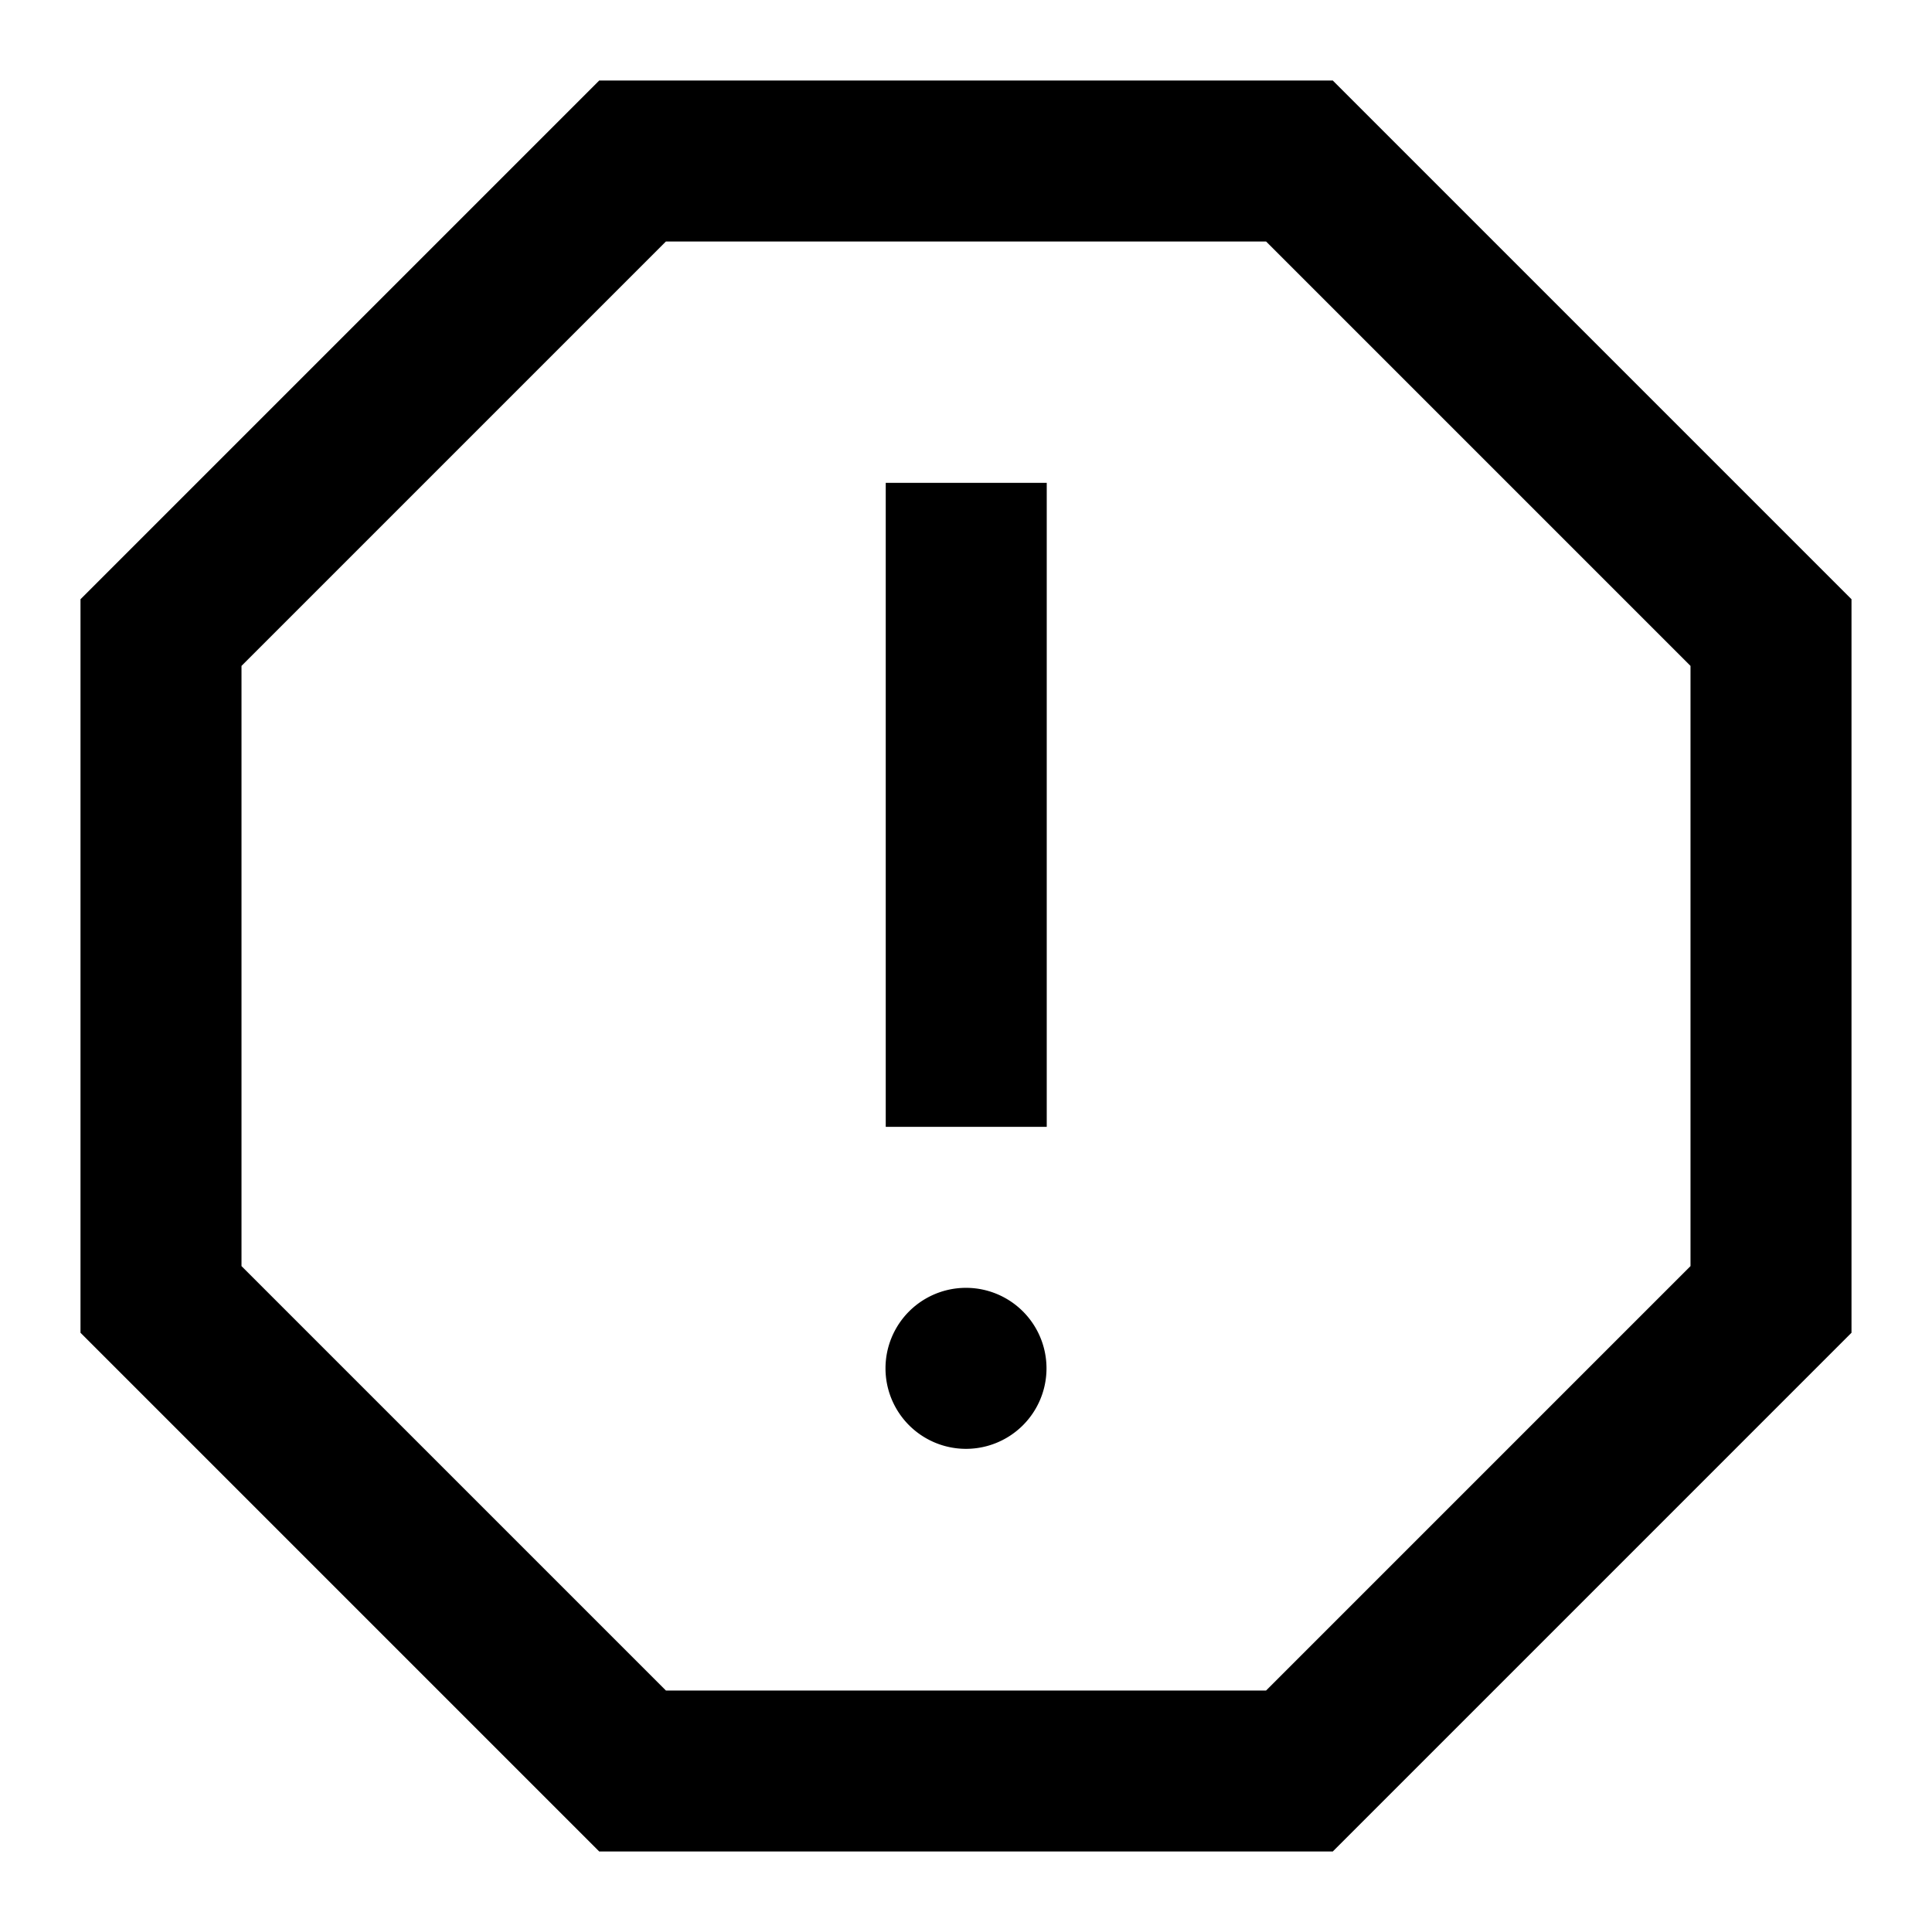 <svg xmlns="http://www.w3.org/2000/svg" width="24" height="24" fill="currentColor" viewBox="0 0 24 24">
  <path d="M23 16.556V7.444L16.556 1H7.444L1 7.444v9.112L7.444 23h9.112L23 16.556zM8.272 3h7.456L21 8.272v7.456L15.728 21H8.272L3 15.728V8.272L8.272 3zM12 17.998a1 1 0 100-2 1 1 0 000 2zm1.004-12h-2.001v8h2v-8z"/>
</svg>
